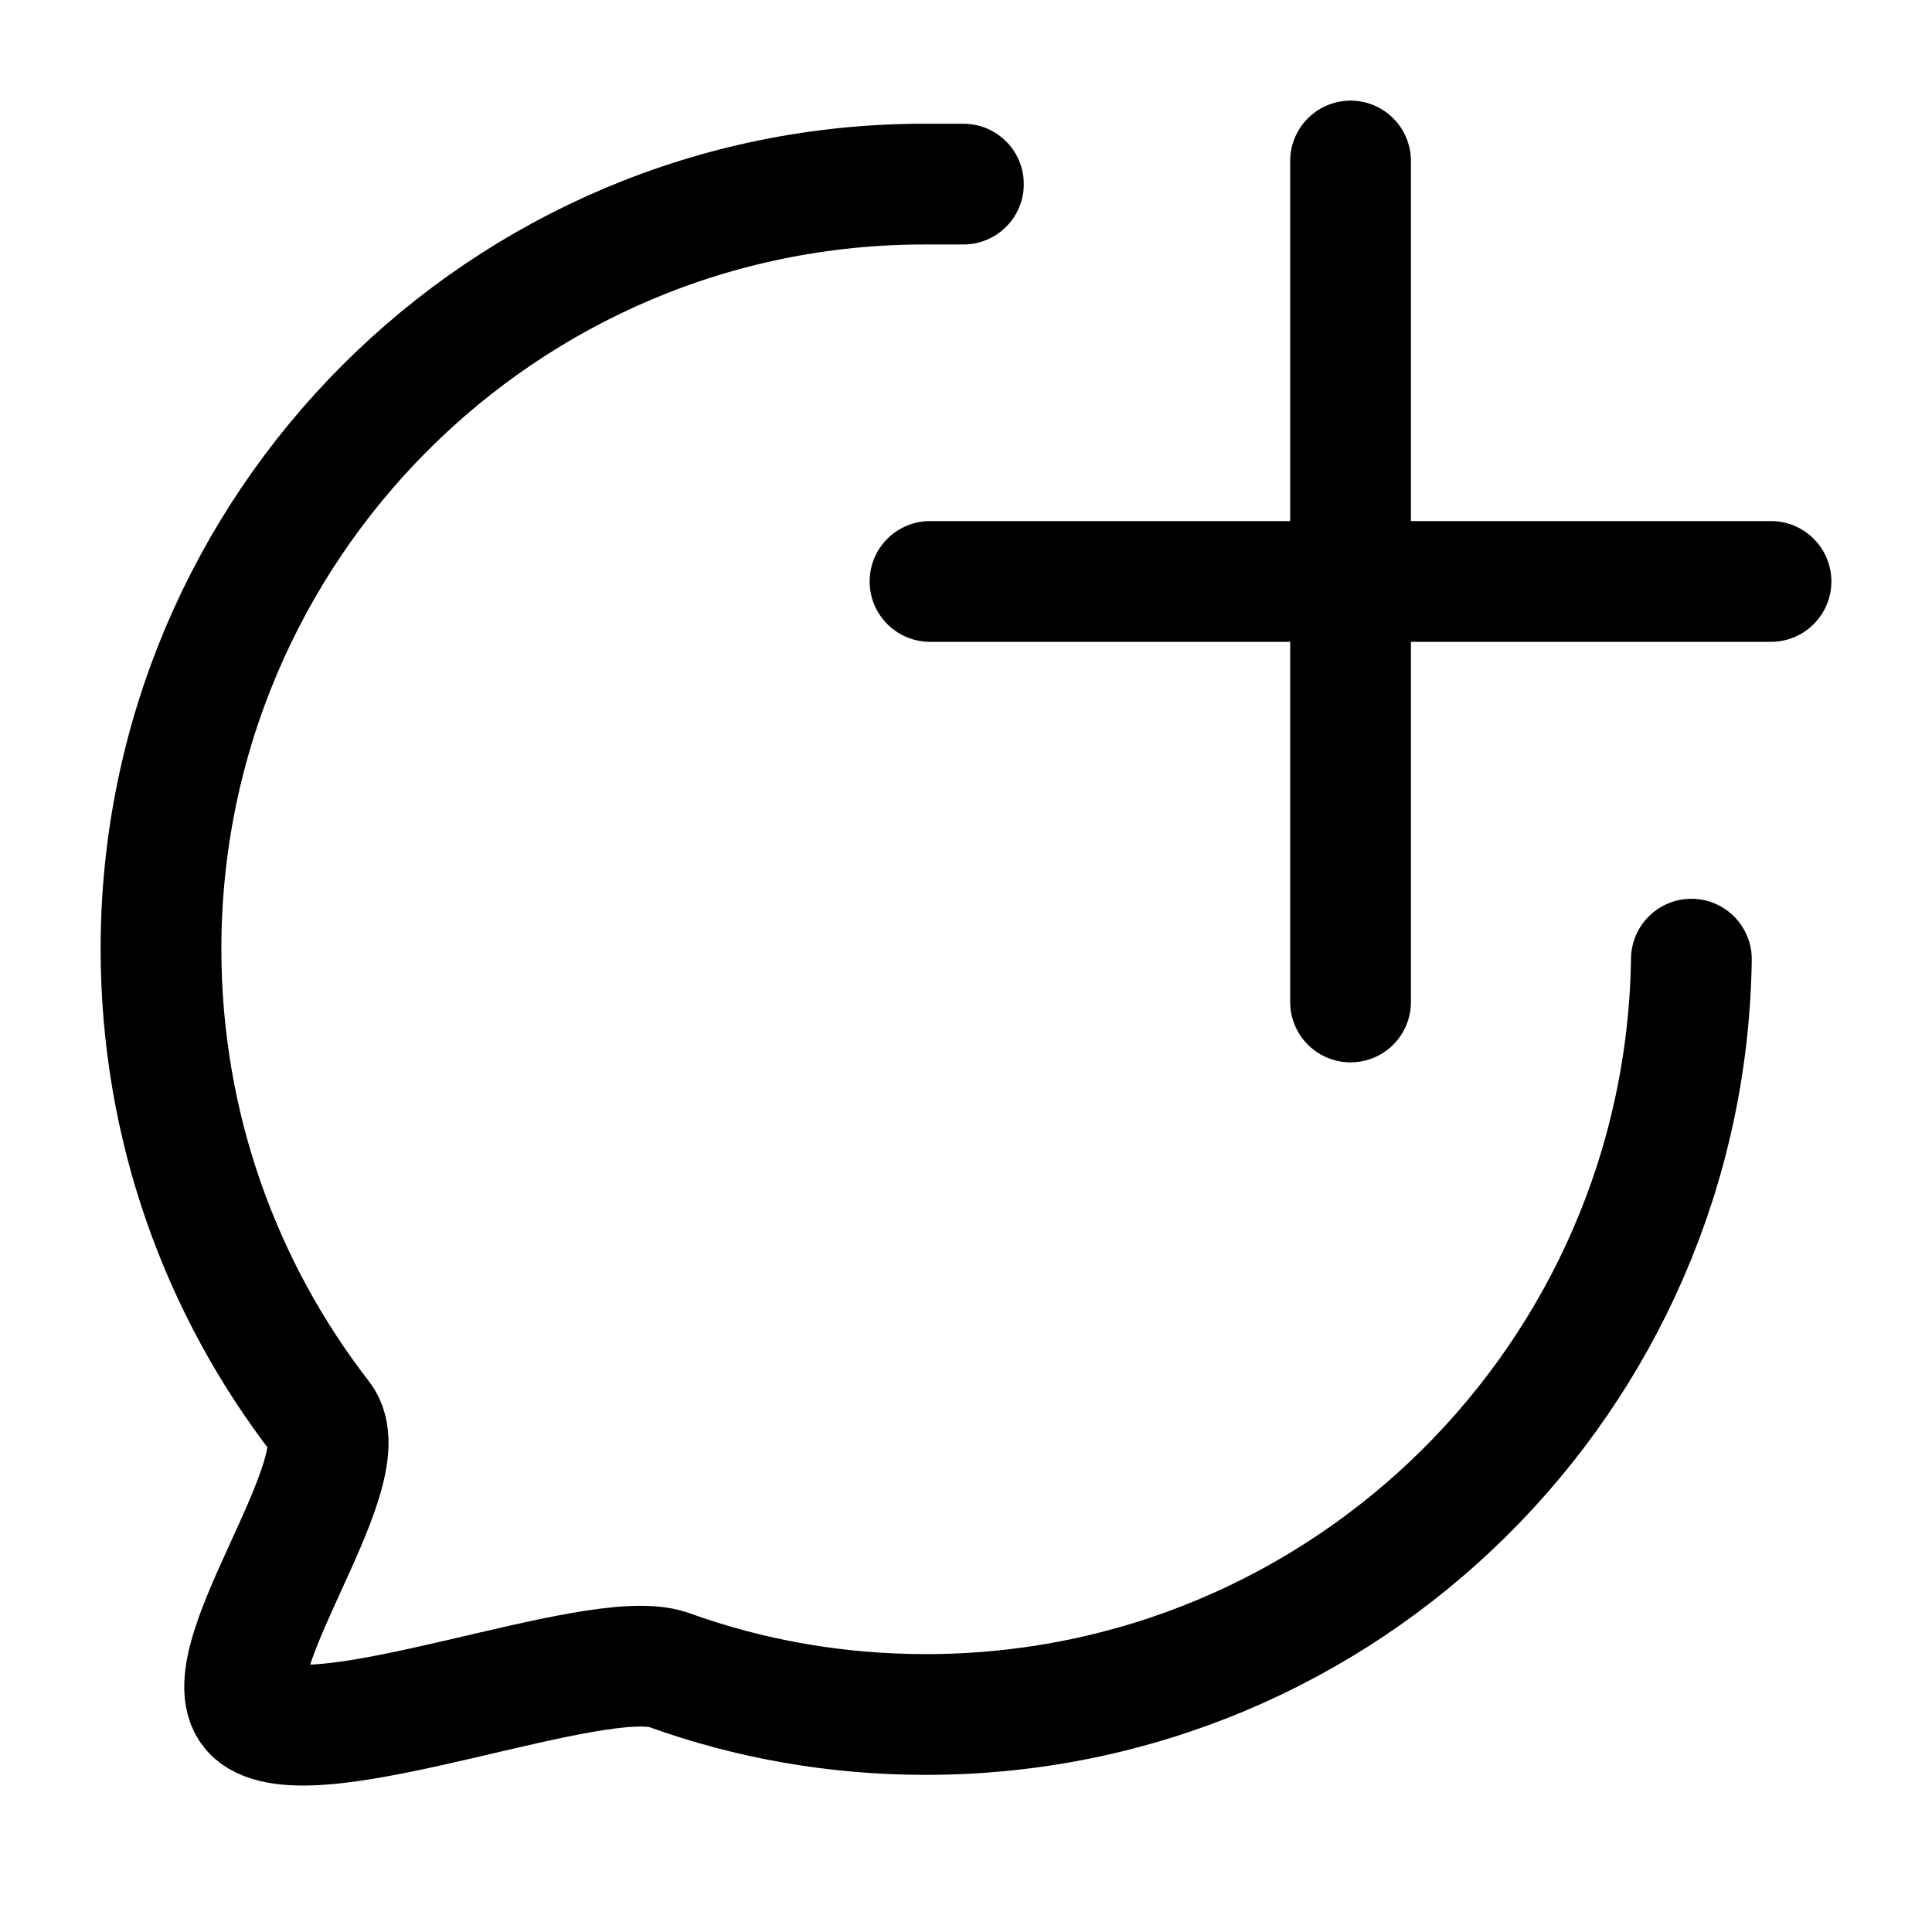 <svg width="24" height="24" viewBox="0 0 24 24" fill="none" xmlns="http://www.w3.org/2000/svg">
<path d="M11.968 2.287C11.809 2.287 11.66 2.287 11.5 2.287C6.255 2.277 2 6.543 2 11.787C2 13.989 2.745 16.011 3.989 17.617C4.511 18.287 2.5 20.787 3.181 21.298C3.936 21.862 7.404 20.425 8.309 20.745C9.309 21.106 10.383 21.298 11.5 21.298C16.713 21.298 20.936 17.106 21.011 11.915" fill='transparent' stroke="#000" stroke-width="1.5" stroke-linecap="round" stroke-linejoin="round"/>
<path d="M16.777 2V12.447" fill='transparent' stroke="#000" stroke-width="1.5" stroke-linecap="round" stroke-linejoin="round"/>
<path d="M11.553 7.223H22" fill='transparent' stroke="#000" stroke-width="1.5" stroke-linecap="round" stroke-linejoin="round"/>
</svg>
